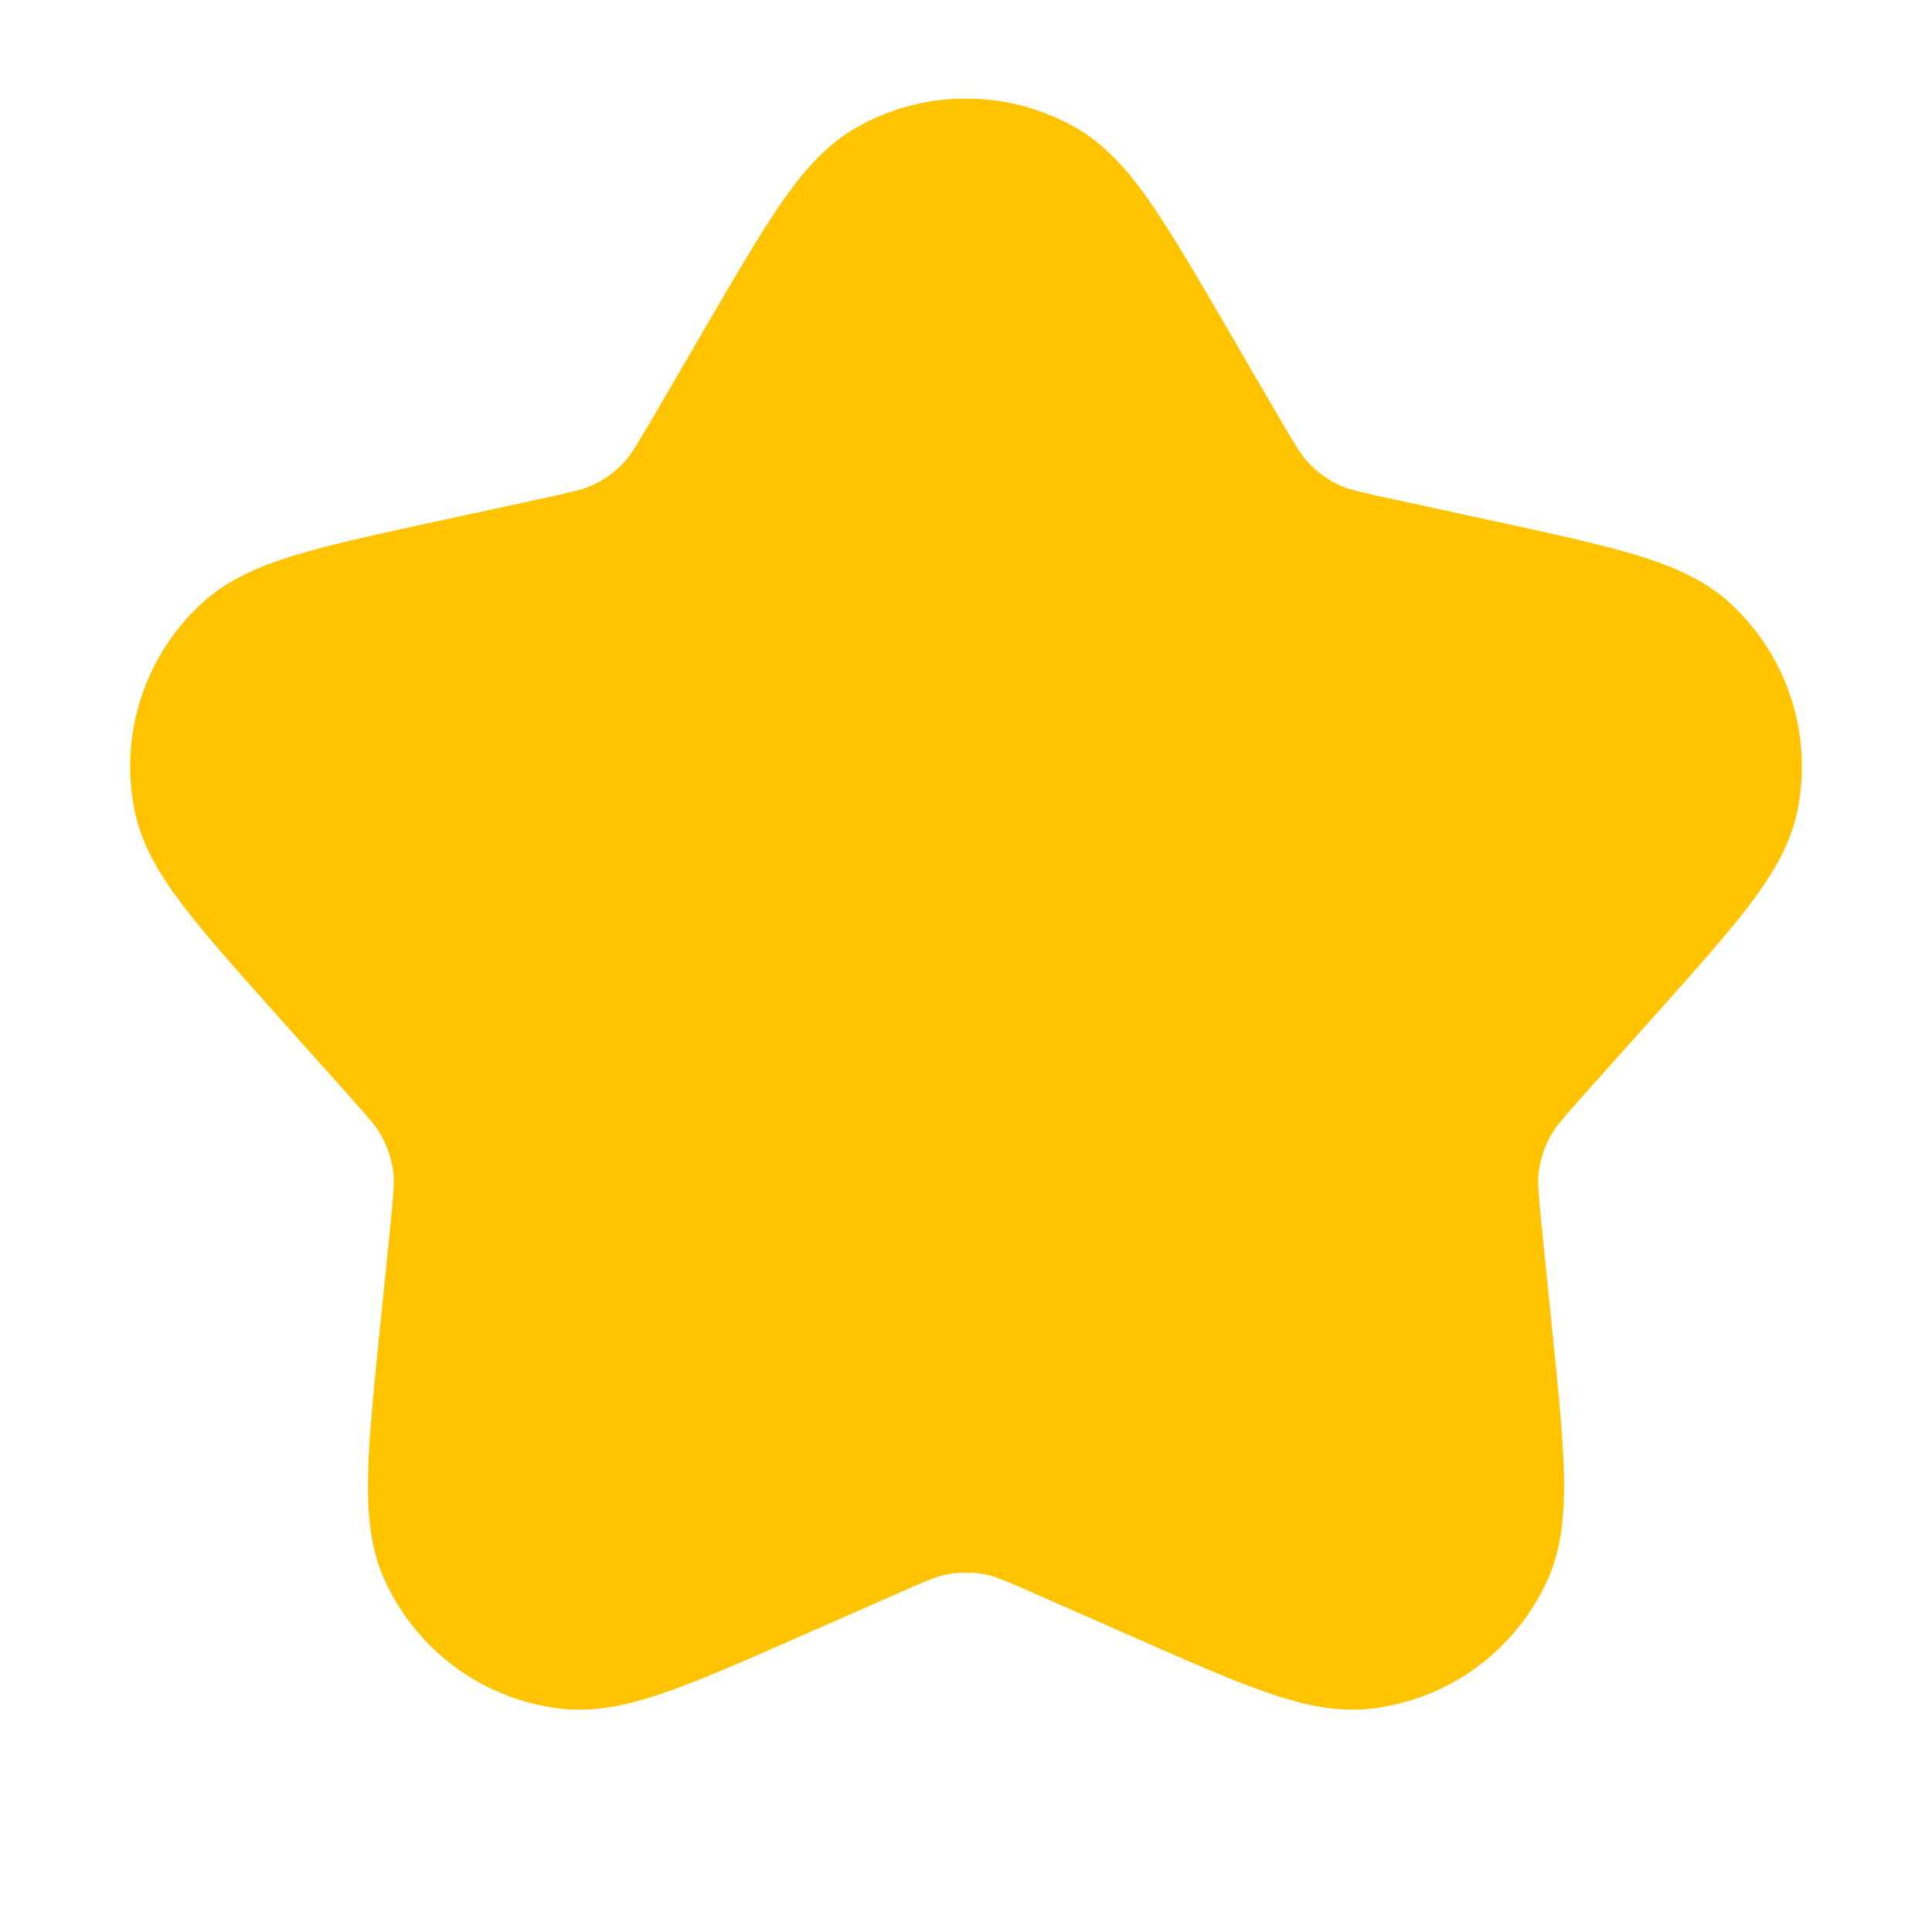 <svg xmlns="http://www.w3.org/2000/svg" width="24" height="24" fill="none" viewBox="0 0 24 24"><path fill="#FFC300" d="M13.37 1.59a2.75 2.75 0 0 0-2.74 0c-.38.218-.668.56-.932.943-.263.381-.558.888-.923 1.513l-.637 1.095c-.234.4-.3.506-.375.59a1.25 1.25 0 0 1-.416.302c-.103.046-.224.076-.677.174l-1.238.268c-.707.153-1.28.278-1.724.41-.447.133-.86.301-1.185.595a2.75 2.75 0 0 0-.847 2.606c.09.429.326.808.609 1.178.281.368.672.805 1.154 1.345l.844.944c.31.347.39.442.445.539.087.15.14.317.16.49.011.111.002.235-.044.697l-.128 1.26c-.073.72-.132 1.304-.143 1.767-.011.466.02.911.2 1.31a2.75 2.75 0 0 0 2.217 1.612c.435.046.868-.061 1.308-.216.437-.154.973-.39 1.636-.682l1.159-.51c.424-.188.54-.235.65-.258.17-.035.345-.035.514 0 .11.023.226.07.65.257l1.16.511c.662.292 1.198.529 1.635.682.44.155.873.262 1.308.216a2.75 2.75 0 0 0 2.218-1.611c.179-.4.21-.845.2-1.311-.012-.463-.071-1.047-.144-1.767l-.128-1.26c-.046-.462-.055-.586-.043-.697a1.25 1.25 0 0 1 .159-.49c.056-.097.136-.192.445-.539l.844-.944c.482-.54.873-.977 1.154-1.345.283-.37.52-.75.61-1.178a2.75 2.75 0 0 0-.848-2.606c-.324-.294-.738-.462-1.185-.595-.444-.132-1.017-.257-1.724-.41l-1.238-.268c-.453-.098-.574-.128-.677-.174a1.25 1.25 0 0 1-.416-.303c-.075-.083-.141-.188-.375-.59l-.637-1.094c-.365-.625-.66-1.132-.923-1.513-.264-.384-.552-.725-.932-.943Z"/></svg>